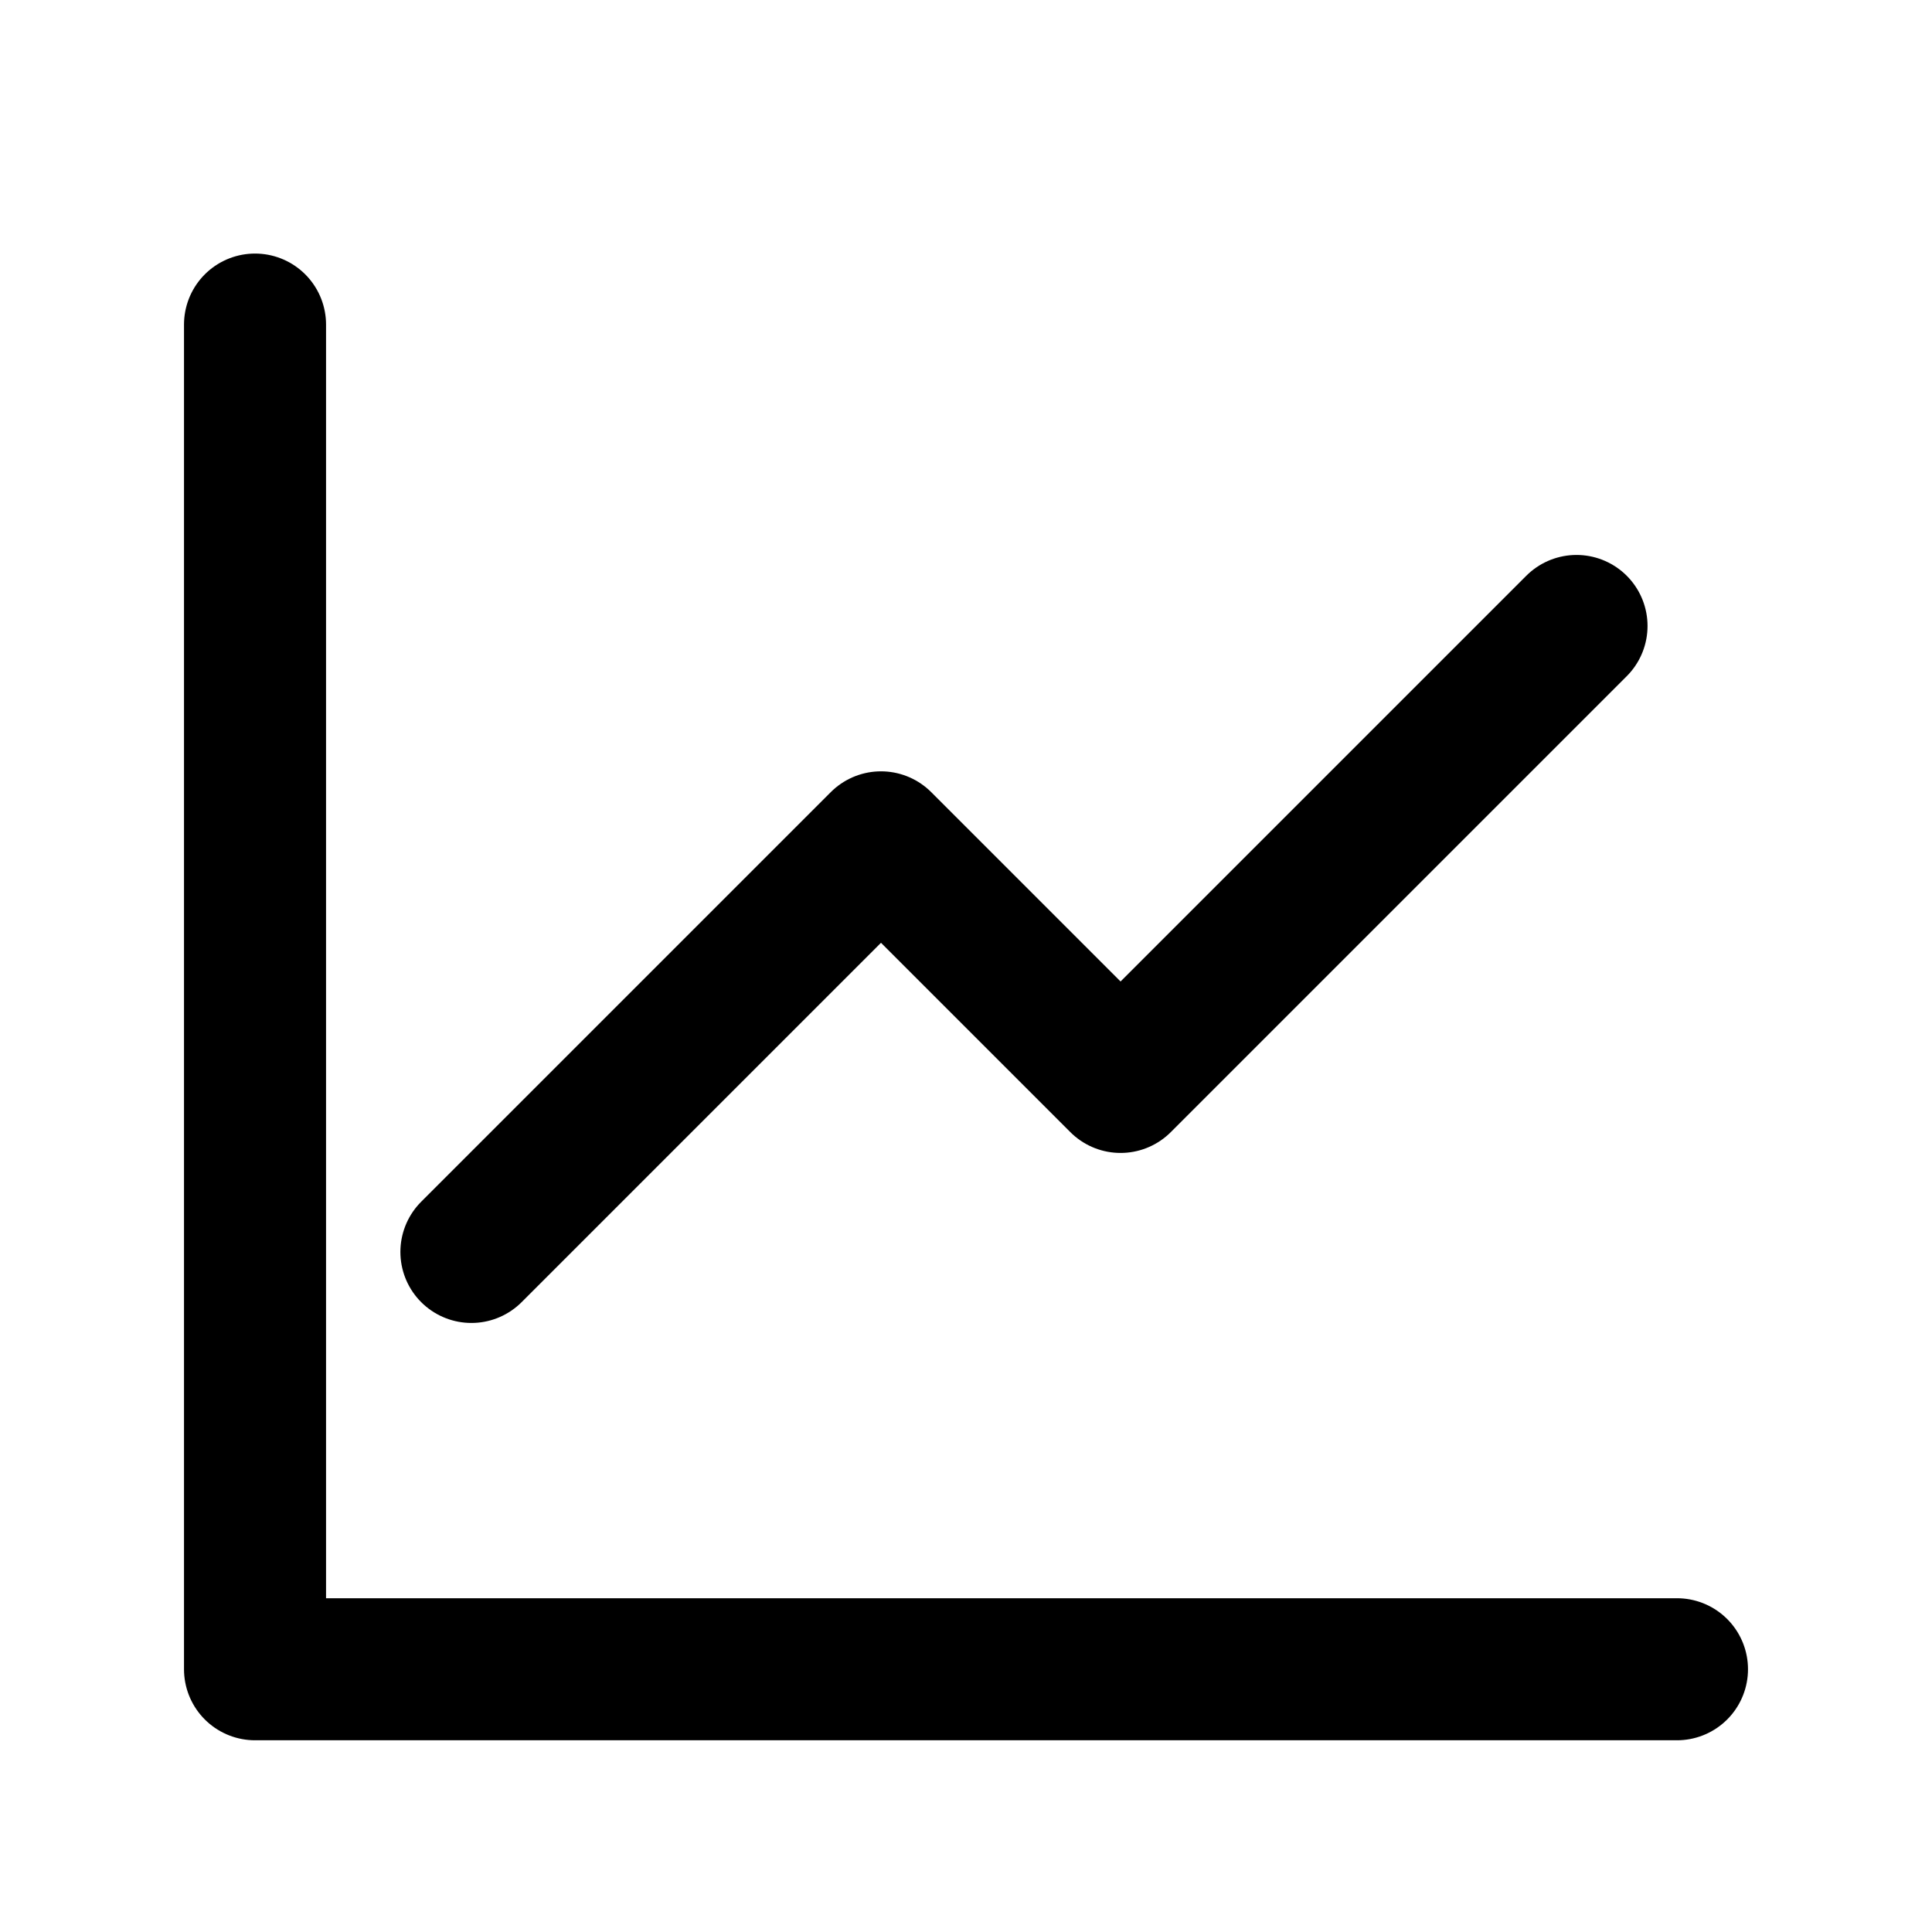 <?xml version="1.0" encoding="utf-8"?>
<!-- Generator: Adobe Illustrator 27.4.1, SVG Export Plug-In . SVG Version: 6.00 Build 0)  -->
<svg version="1.1" id="Layer_1" xmlns="http://www.w3.org/2000/svg" xmlns:xlink="http://www.w3.org/1999/xlink" x="0px" y="0px"
	 viewBox="0 0 25 25" style="enable-background:new 0 0 25 25;" xml:space="preserve">
<style type="text/css">
	.st0{fill:none;stroke:#000000;stroke-width:1.838;stroke-linecap:round;stroke-linejoin:round;stroke-miterlimit:10;}
</style>
<g>
	<path class="st0" d="M21.7,21.6H3.3V4.2"/>
	<path class="st0" d="M6.1,16.2l5.3-5.3l3.1,3.1l5.9-5.9"/>
</g>
</svg>
